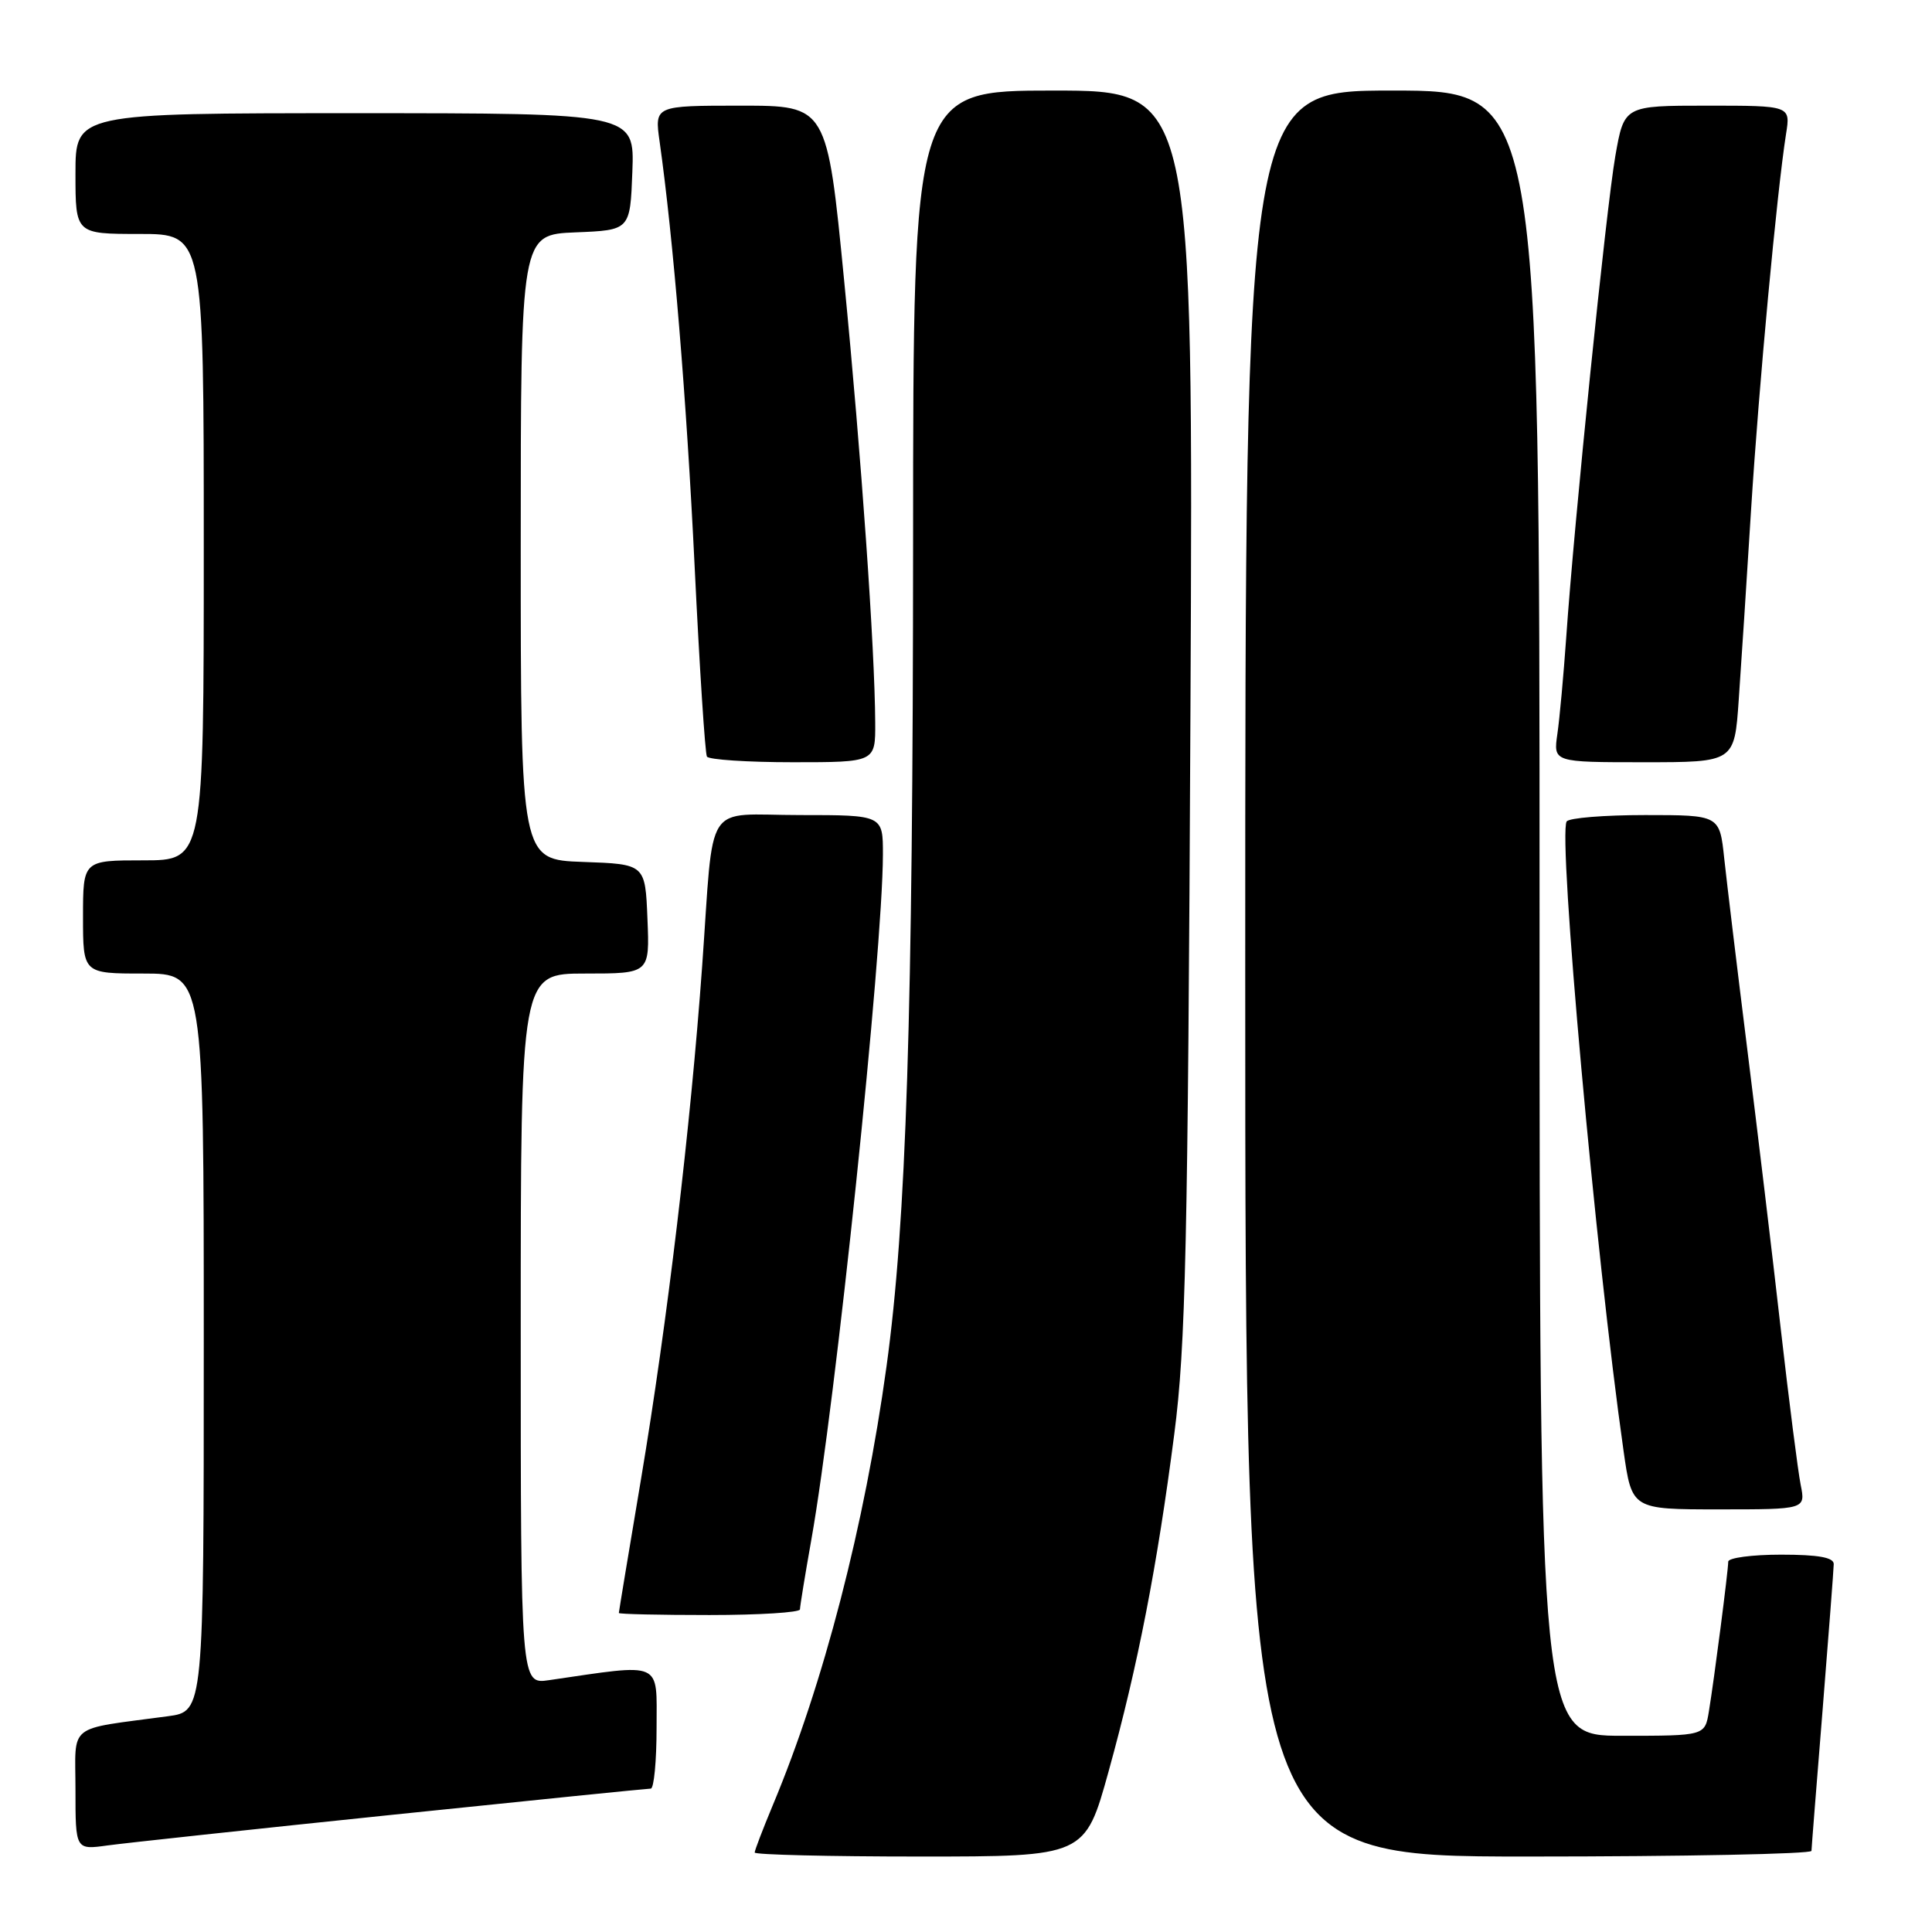 <?xml version="1.0" encoding="UTF-8" standalone="no"?>
<!DOCTYPE svg PUBLIC "-//W3C//DTD SVG 1.1//EN" "http://www.w3.org/Graphics/SVG/1.1/DTD/svg11.dtd" >
<svg xmlns="http://www.w3.org/2000/svg" xmlns:xlink="http://www.w3.org/1999/xlink" version="1.1" viewBox="0 0 256 256">
 <g >
 <path fill="currentColor"
d=" M 146.90 234.70 C 150.76 220.76 153.33 207.59 155.60 190.00 C 157.11 178.37 157.40 165.12 157.74 94.25 C 158.13 12.00 158.13 12.00 139.56 12.00 C 121.00 12.00 121.00 12.00 120.99 71.75 C 120.97 134.50 120.09 162.02 117.47 181.04 C 114.58 202.07 109.12 223.16 102.39 239.22 C 101.08 242.37 100.00 245.18 100.00 245.47 C 100.00 245.76 109.85 246.00 121.89 246.00 C 143.77 246.00 143.77 246.00 146.90 234.70 Z  M 240.03 245.25 C 240.04 244.84 240.71 236.40 241.51 226.50 C 242.30 216.60 242.97 207.94 242.98 207.25 C 242.99 206.37 240.94 206.00 236.00 206.00 C 232.15 206.00 229.00 206.42 229.00 206.93 C 229.00 208.10 227.15 222.42 226.44 226.75 C 225.91 230.00 225.91 230.00 214.95 230.00 C 204.00 230.00 204.00 230.00 204.00 121.00 C 204.00 12.00 204.00 12.00 184.50 12.00 C 165.00 12.00 165.00 12.00 165.00 129.00 C 165.00 246.00 165.00 246.00 202.50 246.00 C 223.12 246.00 240.01 245.66 240.03 245.25 Z  M 51.98 240.47 C 70.39 238.56 85.80 237.00 86.23 237.00 C 86.65 237.00 87.00 233.36 87.00 228.91 C 87.00 219.98 87.98 220.41 72.75 222.63 C 69.00 223.18 69.00 223.18 69.00 176.09 C 69.00 129.00 69.00 129.00 77.54 129.00 C 86.09 129.00 86.09 129.00 85.79 121.75 C 85.50 114.50 85.50 114.50 77.25 114.21 C 69.00 113.92 69.00 113.92 69.00 72.50 C 69.00 31.09 69.00 31.09 76.25 30.79 C 83.50 30.50 83.50 30.50 83.79 22.75 C 84.08 15.00 84.08 15.00 47.04 15.00 C 10.00 15.00 10.00 15.00 10.00 23.00 C 10.00 31.00 10.00 31.00 18.50 31.00 C 27.00 31.00 27.00 31.00 27.00 72.50 C 27.00 114.00 27.00 114.00 19.00 114.00 C 11.00 114.00 11.00 114.00 11.00 121.50 C 11.00 129.00 11.00 129.00 19.00 129.00 C 27.00 129.00 27.00 129.00 27.00 177.89 C 27.00 226.77 27.00 226.77 22.25 227.41 C 8.70 229.24 10.00 228.21 10.00 237.15 C 10.00 245.12 10.00 245.12 14.25 244.53 C 16.59 244.21 33.56 242.38 51.98 240.47 Z  M 106.00 213.25 C 106.00 212.84 106.68 208.68 107.51 204.00 C 110.72 185.96 116.96 126.24 116.99 113.25 C 117.00 108.00 117.00 108.00 106.02 108.00 C 93.09 108.00 94.65 105.59 93.04 128.00 C 91.50 149.38 88.42 175.22 84.94 195.98 C 83.32 205.60 82.00 213.58 82.00 213.73 C 82.00 213.88 87.40 214.00 94.00 214.00 C 100.60 214.00 106.00 213.66 106.00 213.25 Z  M 238.60 196.75 C 238.24 194.96 237.05 185.62 235.95 176.00 C 234.86 166.38 232.86 149.72 231.52 139.00 C 230.18 128.28 228.81 116.91 228.47 113.75 C 227.86 108.00 227.86 108.00 217.99 108.00 C 212.56 108.00 207.88 108.38 207.59 108.85 C 206.42 110.75 211.44 166.36 215.13 192.25 C 216.23 200.00 216.23 200.00 227.74 200.00 C 239.25 200.00 239.25 200.00 238.60 196.75 Z  M 115.97 95.75 C 115.92 85.94 114.14 60.57 111.86 37.25 C 109.59 14.00 109.59 14.00 98.16 14.00 C 86.73 14.00 86.73 14.00 87.40 18.75 C 89.21 31.54 90.97 52.84 92.04 75.00 C 92.69 88.47 93.43 99.84 93.67 100.25 C 93.92 100.66 99.04 101.00 105.06 101.00 C 116.00 101.00 116.00 101.00 115.97 95.75 Z  M 230.39 92.75 C 230.71 88.21 231.45 76.85 232.03 67.50 C 233.06 51.12 235.44 25.53 236.66 17.75 C 237.26 14.00 237.26 14.00 226.23 14.00 C 215.21 14.00 215.21 14.00 214.04 20.67 C 212.82 27.69 208.58 69.20 207.53 84.50 C 207.18 89.45 206.66 95.19 206.36 97.25 C 205.82 101.00 205.82 101.00 217.82 101.00 C 229.82 101.00 229.82 101.00 230.39 92.75 Z "/>
</g>
</svg>